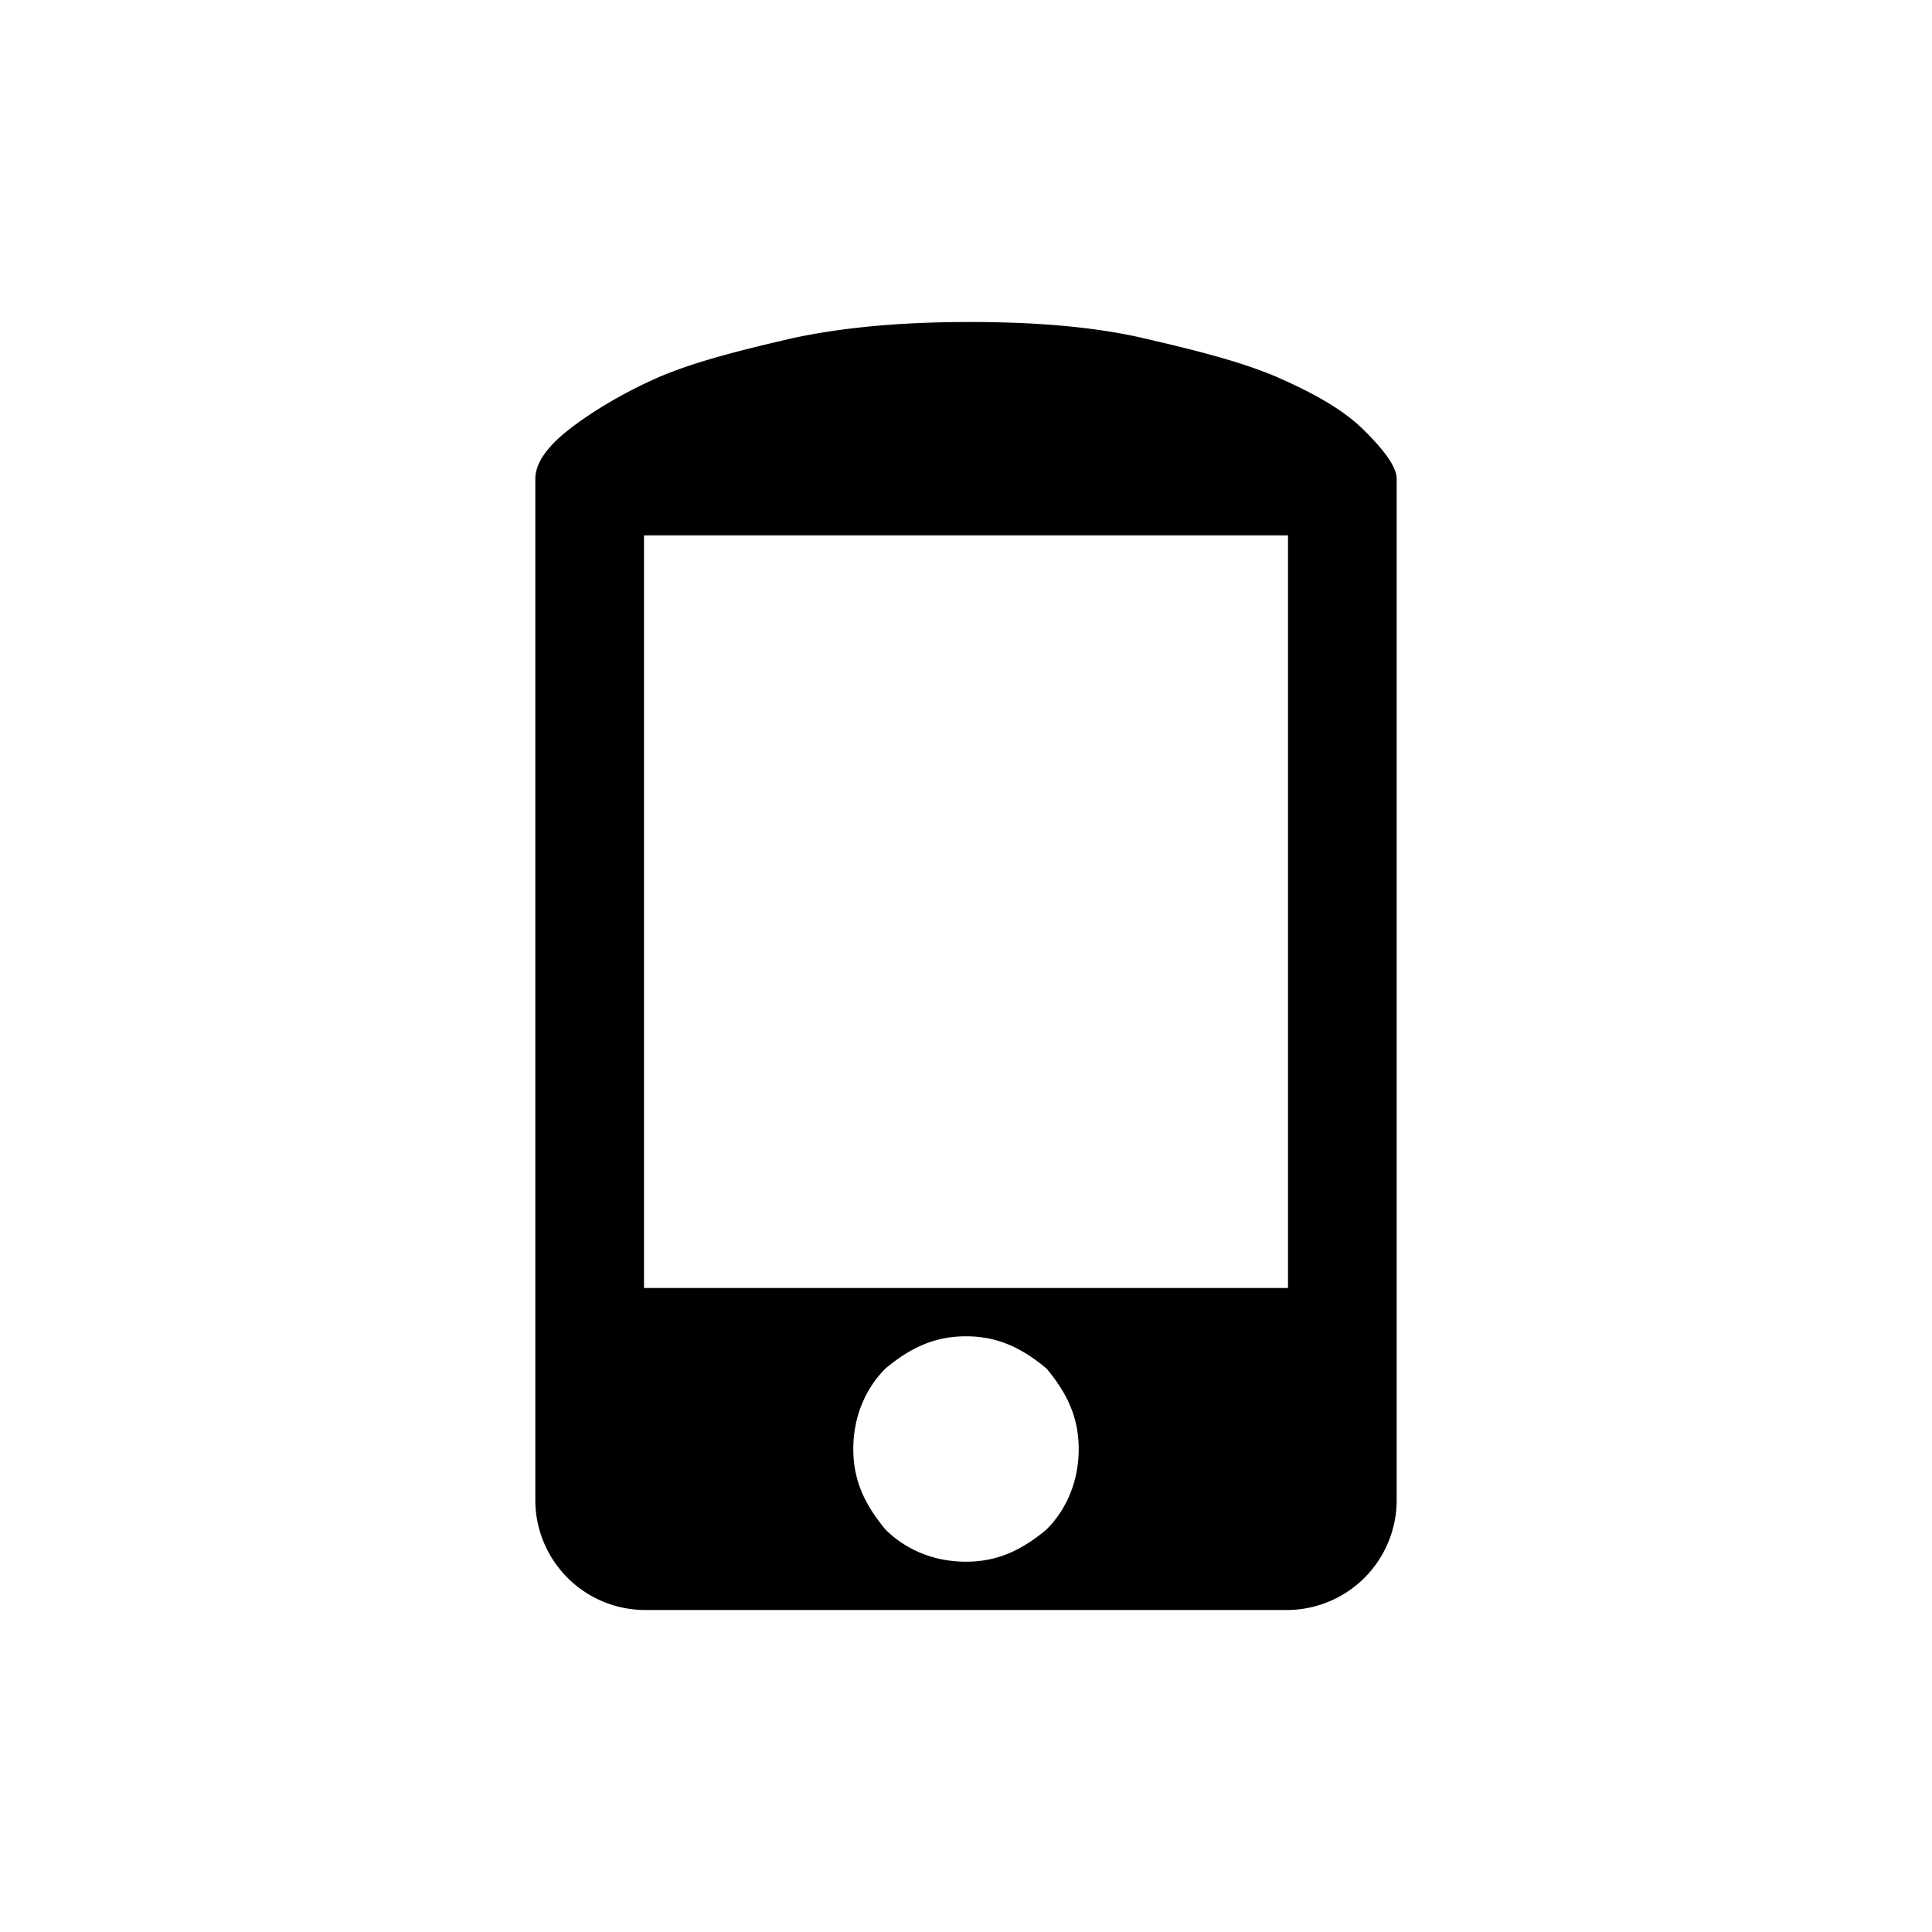 <?xml version="1.0" standalone="no"?><!DOCTYPE svg PUBLIC "-//W3C//DTD SVG 1.1//EN" "http://www.w3.org/Graphics/SVG/1.1/DTD/svg11.dtd"><svg t="1580789906250" class="icon" viewBox="0 0 1024 1024" version="1.1" xmlns="http://www.w3.org/2000/svg" p-id="5260" xmlns:xlink="http://www.w3.org/1999/xlink" width="64" height="64"><defs><style type="text/css"></style></defs><path d="M514.133 170.667c32 0 64 2.133 91.733 8.533s53.333 12.8 72.533 21.333 34.133 17.067 44.8 27.733 17.067 19.2 17.067 25.6v541.867a58.283 58.283 0 0 1-57.6 57.6h-341.333a58.283 58.283 0 0 1-57.6-57.6v-541.867c0-8.533 6.4-17.067 17.067-25.6s27.733-19.2 46.933-27.733 44.8-14.933 72.533-21.333c29.867-6.4 61.867-8.533 93.867-8.533z m-172.8 113.067v398.933h341.333v-398.933h-341.333z m170.667 424.533c-17.067 0-29.867 6.4-42.667 17.067-10.667 10.667-17.067 25.6-17.067 42.667s6.4 29.867 17.067 42.667c10.667 10.667 25.6 17.067 42.667 17.067s29.867-6.4 42.667-17.067c10.667-10.667 17.067-25.6 17.067-42.667s-6.4-29.867-17.067-42.667c-12.8-10.667-25.6-17.067-42.667-17.067z" p-id="5261"></path></svg>